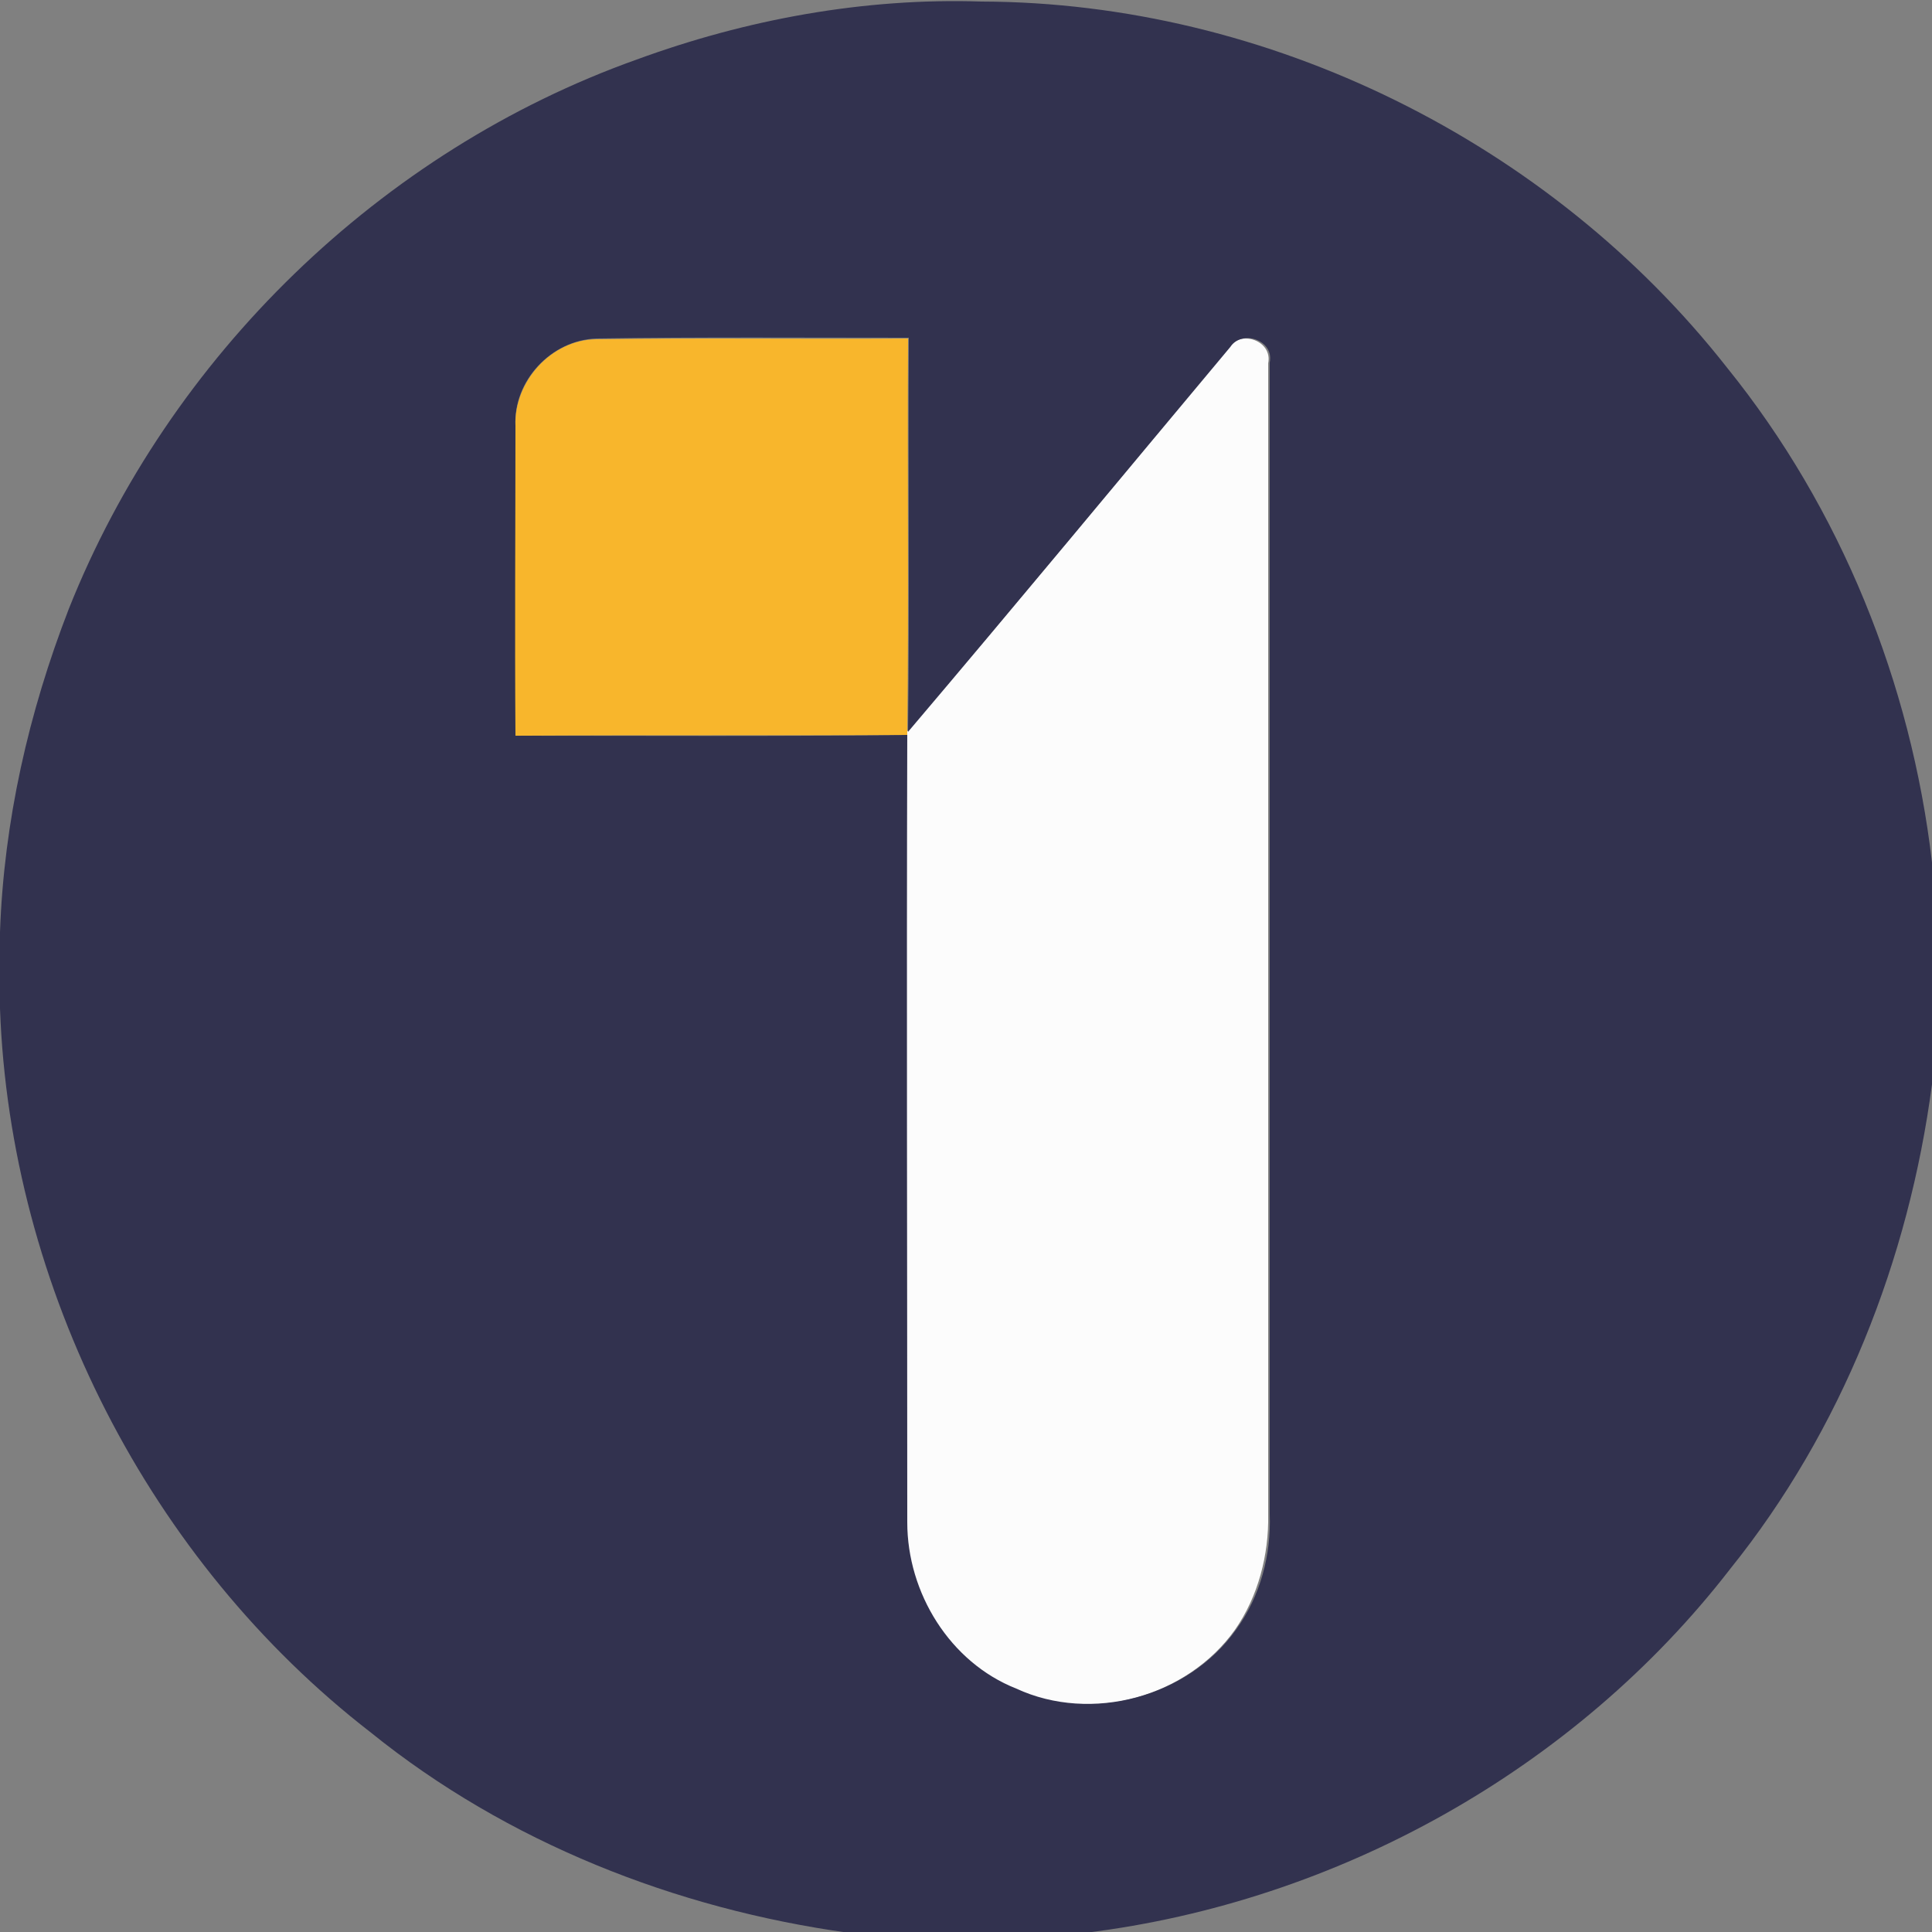 <?xml version="1.0" encoding="utf-8"?>
<!-- Generator: Adobe Illustrator 26.0.3, SVG Export Plug-In . SVG Version: 6.00 Build 0)  -->
<svg version="1.1" id="Layer_1" xmlns="http://www.w3.org/2000/svg" xmlns:xlink="http://www.w3.org/1999/xlink" x="0px" y="0px"
	 viewBox="0 0 250 250" style="enable-background:new 0 0 250 250;" xml:space="preserve">
<rect x="0" y="0" width="250" height="250" fill="#808080" stroke="none"/>
<style type="text/css">
	.st0{fill:#FCFCFC;}
	.st1{fill:#32324F;}
	.st2{fill:#F8B62C;}
</style>
<g id="_x23_fcfcfcff">
	<path class="st0" d="M159,45c1.5-2.4,5.7-0.9,5.1,2c0,49.7,0,99.4,0,149c0.1,5.2-1.3,10.6-4.3,14.9c-6.2,8.7-18.7,12.2-28.5,7.7
		c-8.5-3.4-14.1-12.4-14.1-21.5c0-34,0-67.9,0-101.9l0-0.3C131.4,78.3,145.2,61.6,159,45z"/>
</g>
<g id="_x23_32324fff">
	<path class="st1" d="M82.4,7.7c14.2-5.2,29.4-8,44.6-7.5c37.1,0.1,73.6,18.2,96.5,47.4c14.7,18.2,23.8,40.8,26.5,64v28.7
		c-3,22.7-11.7,44.8-26.1,62.7c-20.1,26-50.9,43.1-83.4,47.1h-30.7c-22.4-3.1-44.2-11.7-61.8-25.9c-28.7-22.2-46.7-57.5-48-93.7
		v-9.9c0.5-14.3,3.7-28.4,8.9-41.8C21.9,46.1,49.3,19.5,82.4,7.7 M66.7,55.1c0,13.4,0,26.7,0,40.1c16.9,0,33.8,0.1,50.7-0.1
		c-0.1,34,0,67.9,0,101.9c0,9.1,5.5,18.1,14.1,21.5c9.7,4.5,22.3,1.1,28.5-7.7c3.1-4.3,4.5-9.6,4.3-14.9c0-49.7,0-99.4,0-149
		c0.6-2.9-3.6-4.3-5.1-2c-13.9,16.6-27.7,33.3-41.7,49.8c0.2-17,0-34,0.1-51c-13.5,0-27-0.1-40.4,0.1C71.3,44,66.4,49.3,66.7,55.1z"
		/>
</g>
<g id="_x23_f8b62cff">
	<path class="st2" d="M66.7,55.1c-0.2-5.7,4.6-11.1,10.4-11.2c13.5-0.2,26.9,0,40.4-0.1c-0.1,17,0.1,34-0.1,51l0,0.3
		c-16.9,0.1-33.8,0-50.7,0.1C66.6,81.8,66.7,68.4,66.7,55.1z"/>
</g>
</svg>
